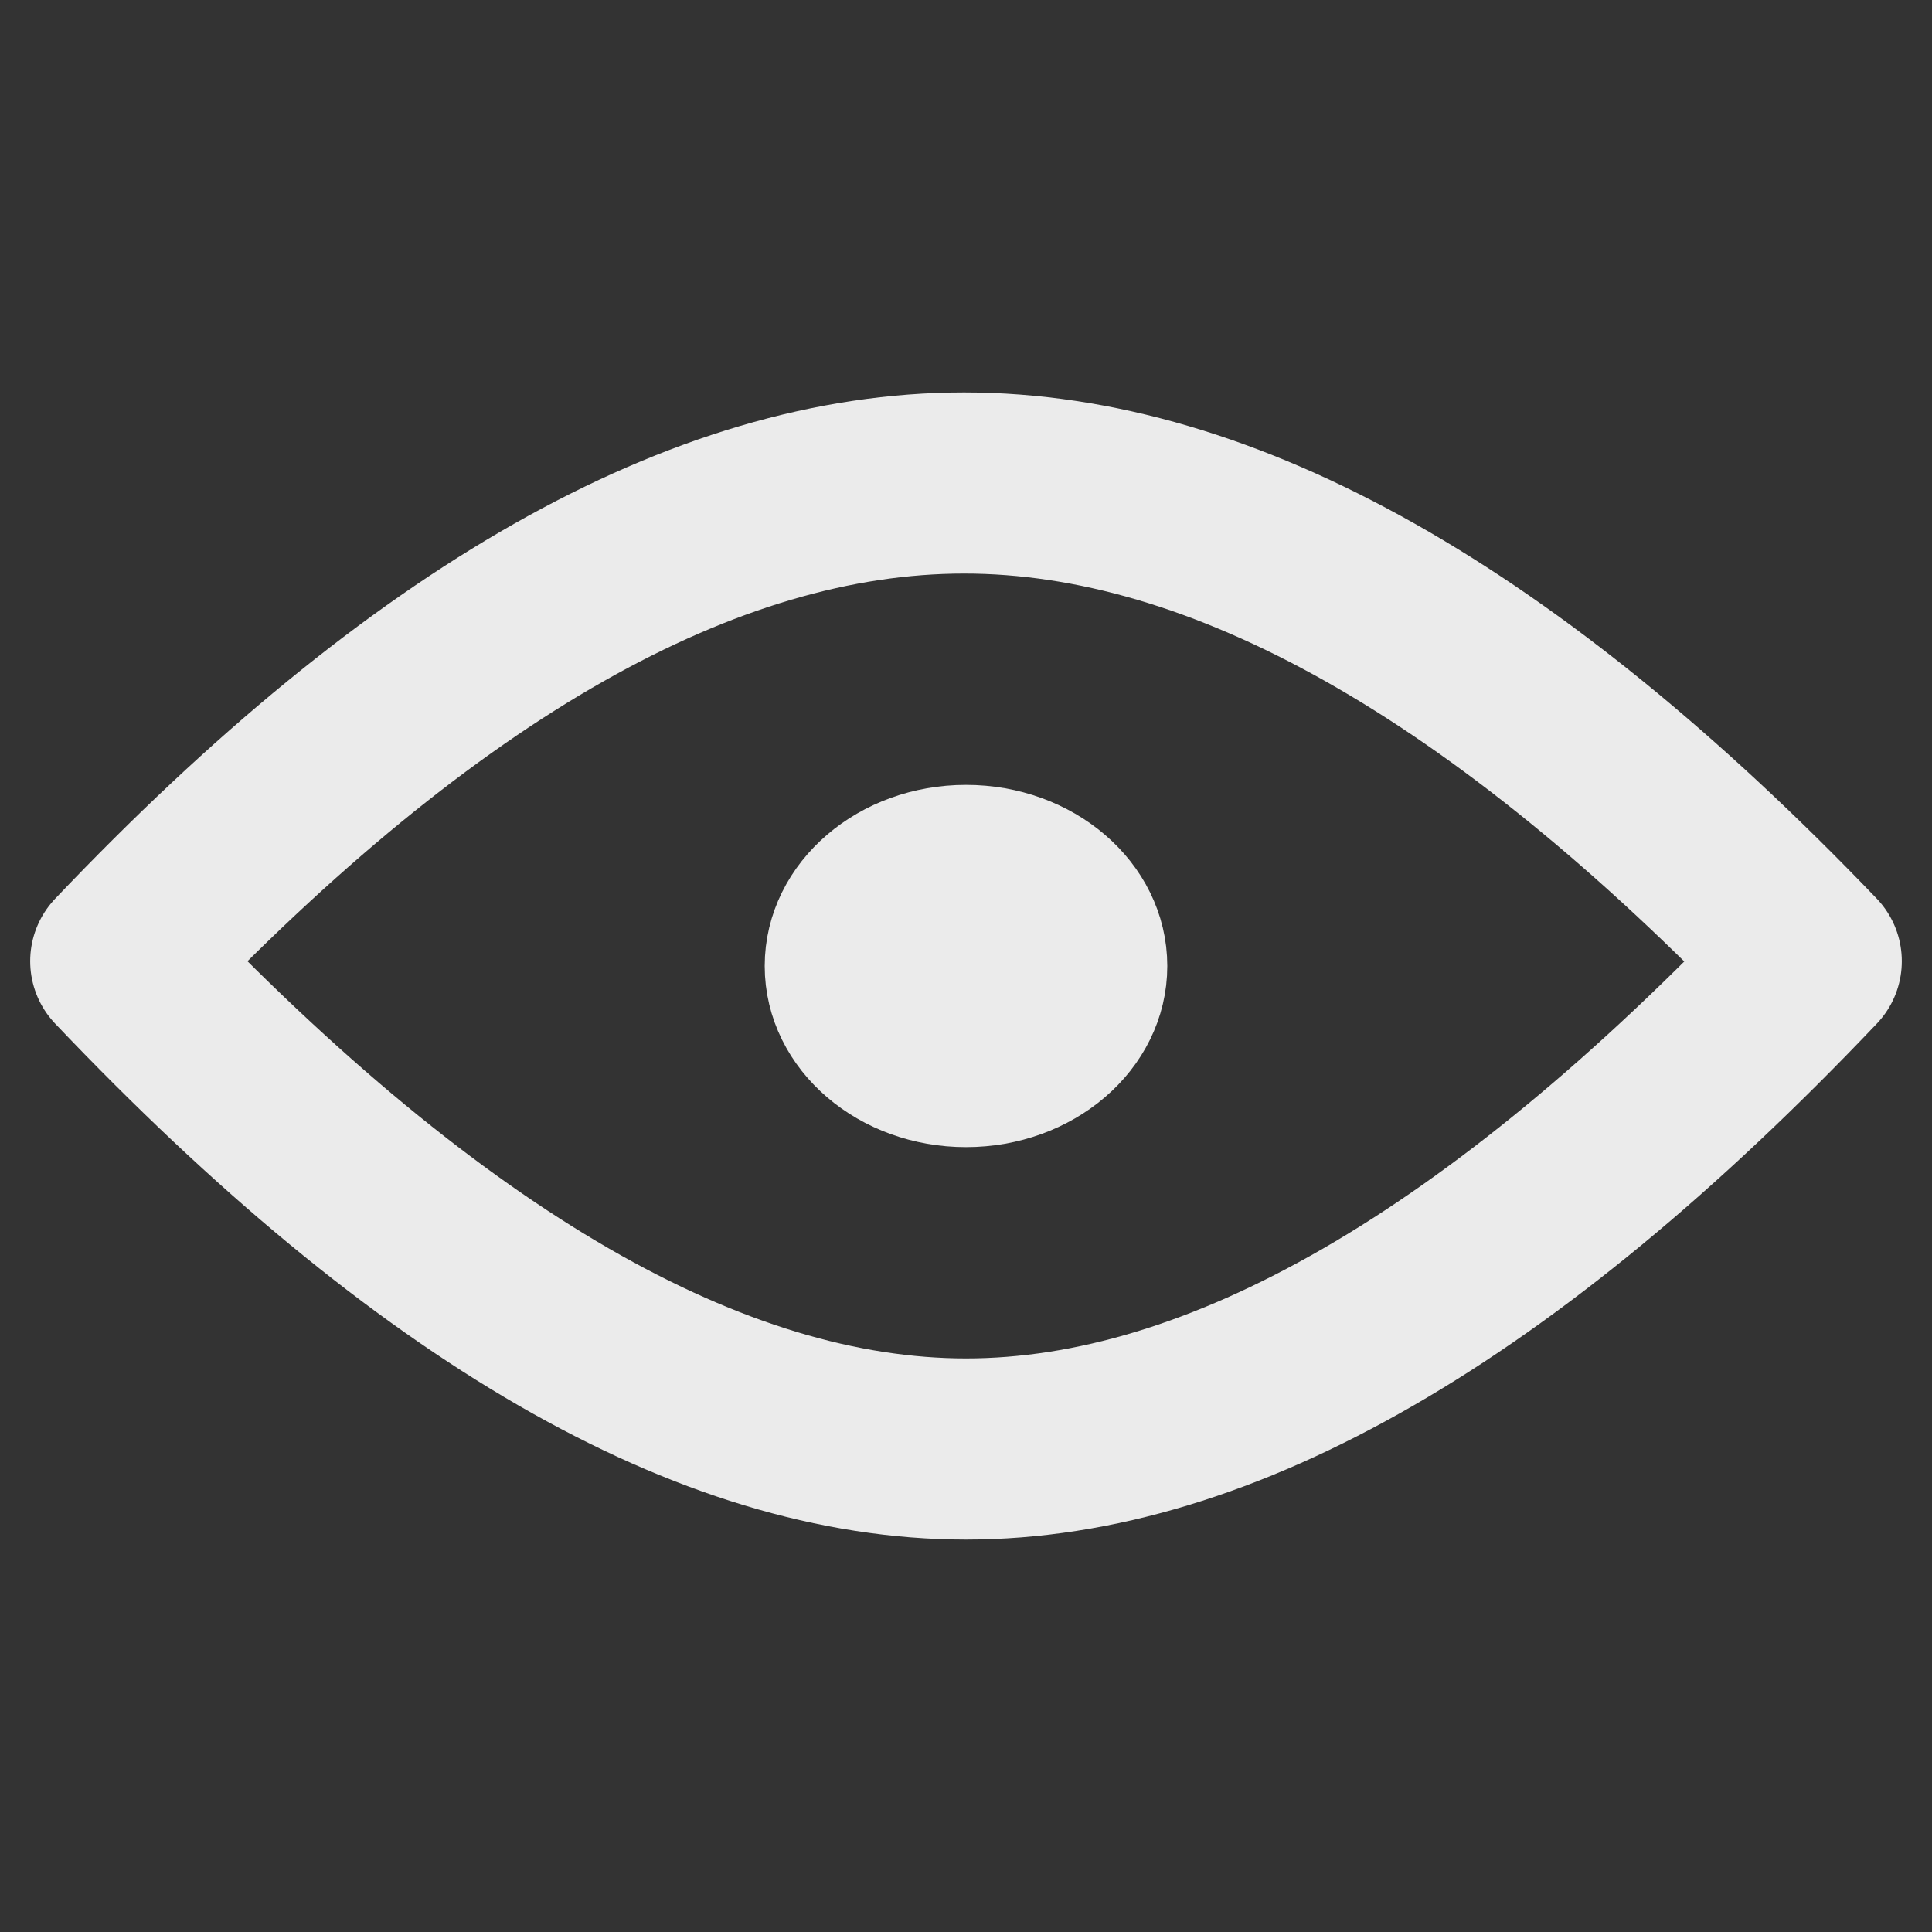 <svg width="16" height="16" viewBox="0 0 16 16" xmlns="http://www.w3.org/2000/svg"><rect x="0" y="0" width="16" height="16" fill="#333333" stroke="none"/><title>common-small-preview</title><g transform="translate(1 4)" stroke="#FFF" fill="none" fill-rule="evenodd" opacity=".9"><ellipse fill="#FFF" cx="7" cy="4" rx="1.167" ry="1"/><path d="M0 3.96C2.509 1.32 4.837 0 6.984 0 9.13 0 11.47 1.32 14 3.96 11.44 6.655 9.107 8 7 8S2.56 6.654 0 3.96z" stroke-width="1.5" stroke-linecap="round" stroke-linejoin="round"/></g></svg>